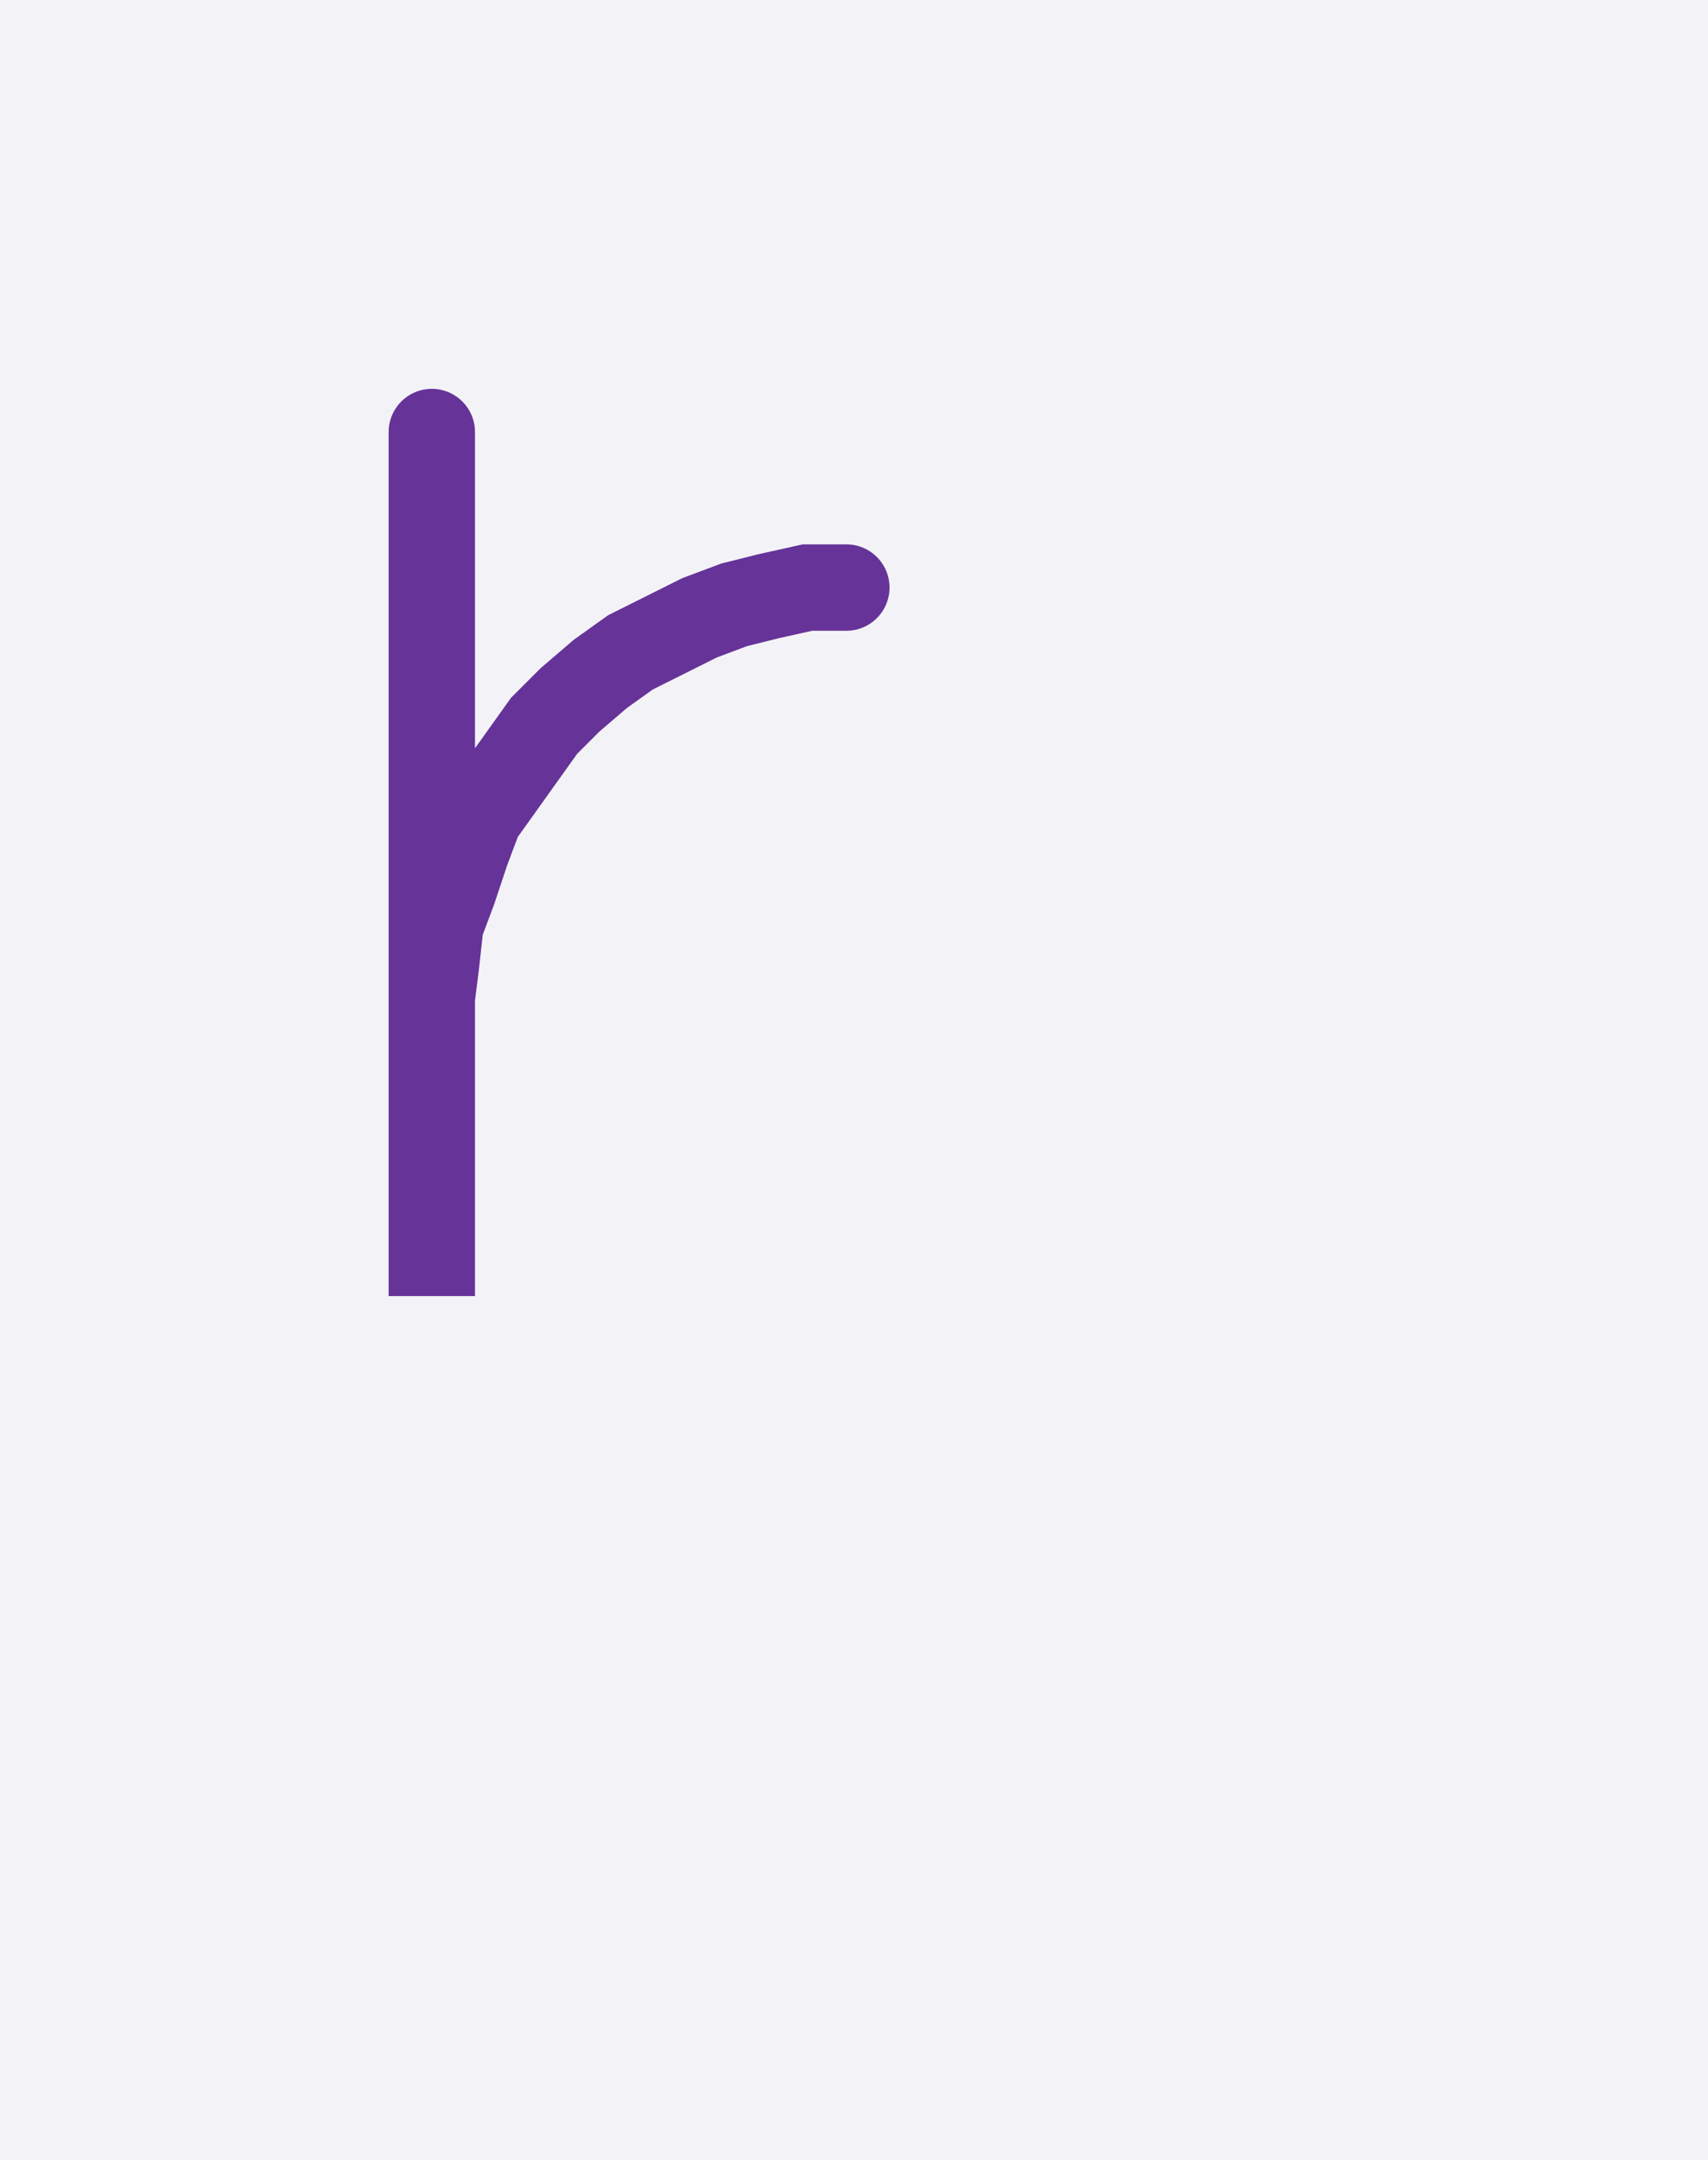 <svg xmlns="http://www.w3.org/2000/svg" width="39.554" height="50.0" style="fill:none; stroke-linecap:round;">
    <rect width="100%" height="100%" fill="#F3F3F7" />
<path stroke="#663399" stroke-width="2" d="M 20,50" />
<path stroke="#663399" stroke-width="2" d="M 10,10 10,30 10,24 10,23.1 10.1,22.3 10.2,21.4 10.5,20.6 10.8,19.7 11.1,18.9 11.6,18.2 12.1,17.5 12.6,16.8 13.2,16.2 13.9,15.6 14.6,15.1 15.4,14.7 16.2,14.3 17,14 17.8,13.8 18.7,13.6 19.6,13.6" />
</svg>